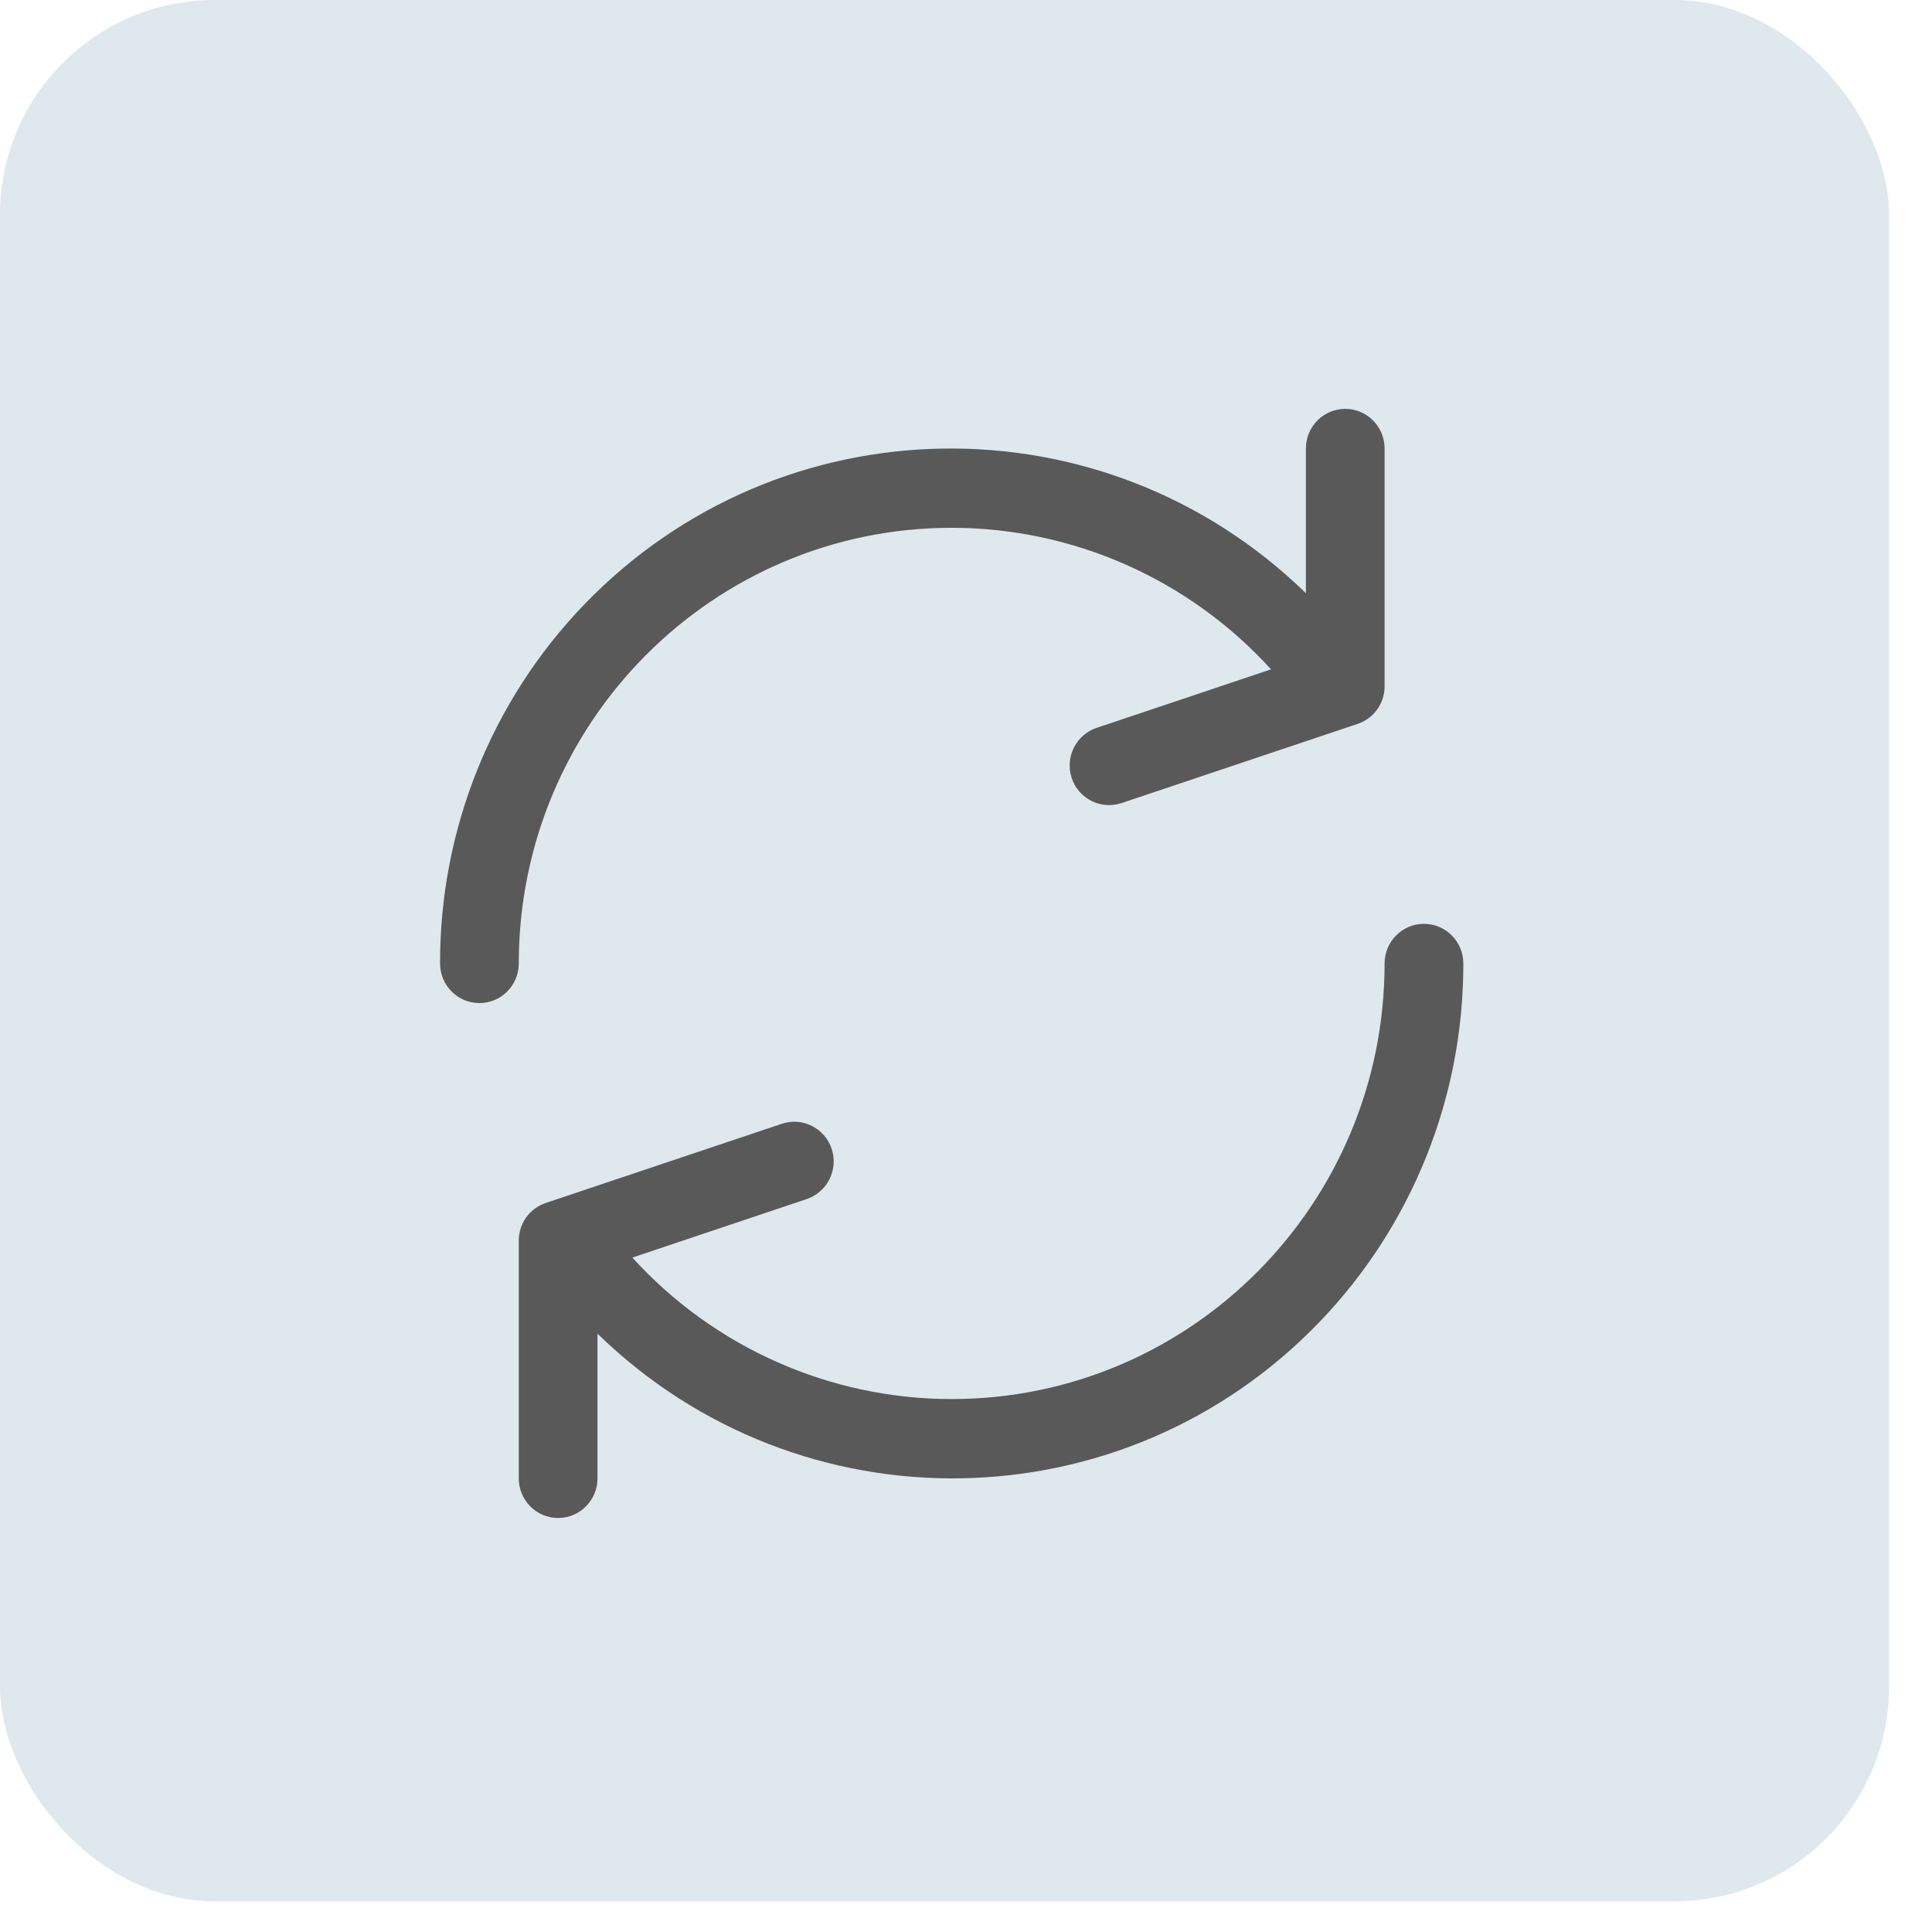 <svg width="27" height="27" viewBox="0 0 27 27" fill="none" xmlns="http://www.w3.org/2000/svg">
<rect width="26.4" height="26.571" rx="3" fill="#DFE8EC"/>
<path d="M18.8 5.714C18.496 5.714 18.25 5.962 18.25 6.268V8.29C15.418 5.531 10.9 5.605 8.159 8.454C6.867 9.798 6.146 11.595 6.15 13.464C6.15 13.77 6.396 14.018 6.7 14.018C7.004 14.018 7.25 13.77 7.25 13.464C7.251 10.101 9.96 7.376 13.301 7.376C14.998 7.377 16.617 8.094 17.763 9.354L15.326 10.172C15.038 10.268 14.881 10.582 14.977 10.873C15.073 11.163 15.385 11.32 15.674 11.223L18.974 10.116C19.199 10.041 19.351 9.828 19.35 9.589V6.268C19.35 5.962 19.104 5.714 18.8 5.714Z" fill="#595959"/>
<path d="M19.9 12.911C19.596 12.911 19.35 13.159 19.35 13.464C19.349 16.827 16.64 19.553 13.299 19.552C11.602 19.552 9.983 18.834 8.837 17.575L11.274 16.757C11.562 16.66 11.719 16.346 11.623 16.056C11.527 15.766 11.215 15.608 10.926 15.705L7.626 16.812C7.401 16.888 7.249 17.1 7.25 17.339V20.661C7.25 20.966 7.496 21.214 7.8 21.214C8.104 21.214 8.35 20.966 8.35 20.661V18.638C11.182 21.398 15.7 21.324 18.441 18.474C19.733 17.131 20.454 15.334 20.45 13.464C20.45 13.159 20.204 12.911 19.9 12.911Z" fill="#595959"/>
</svg>
